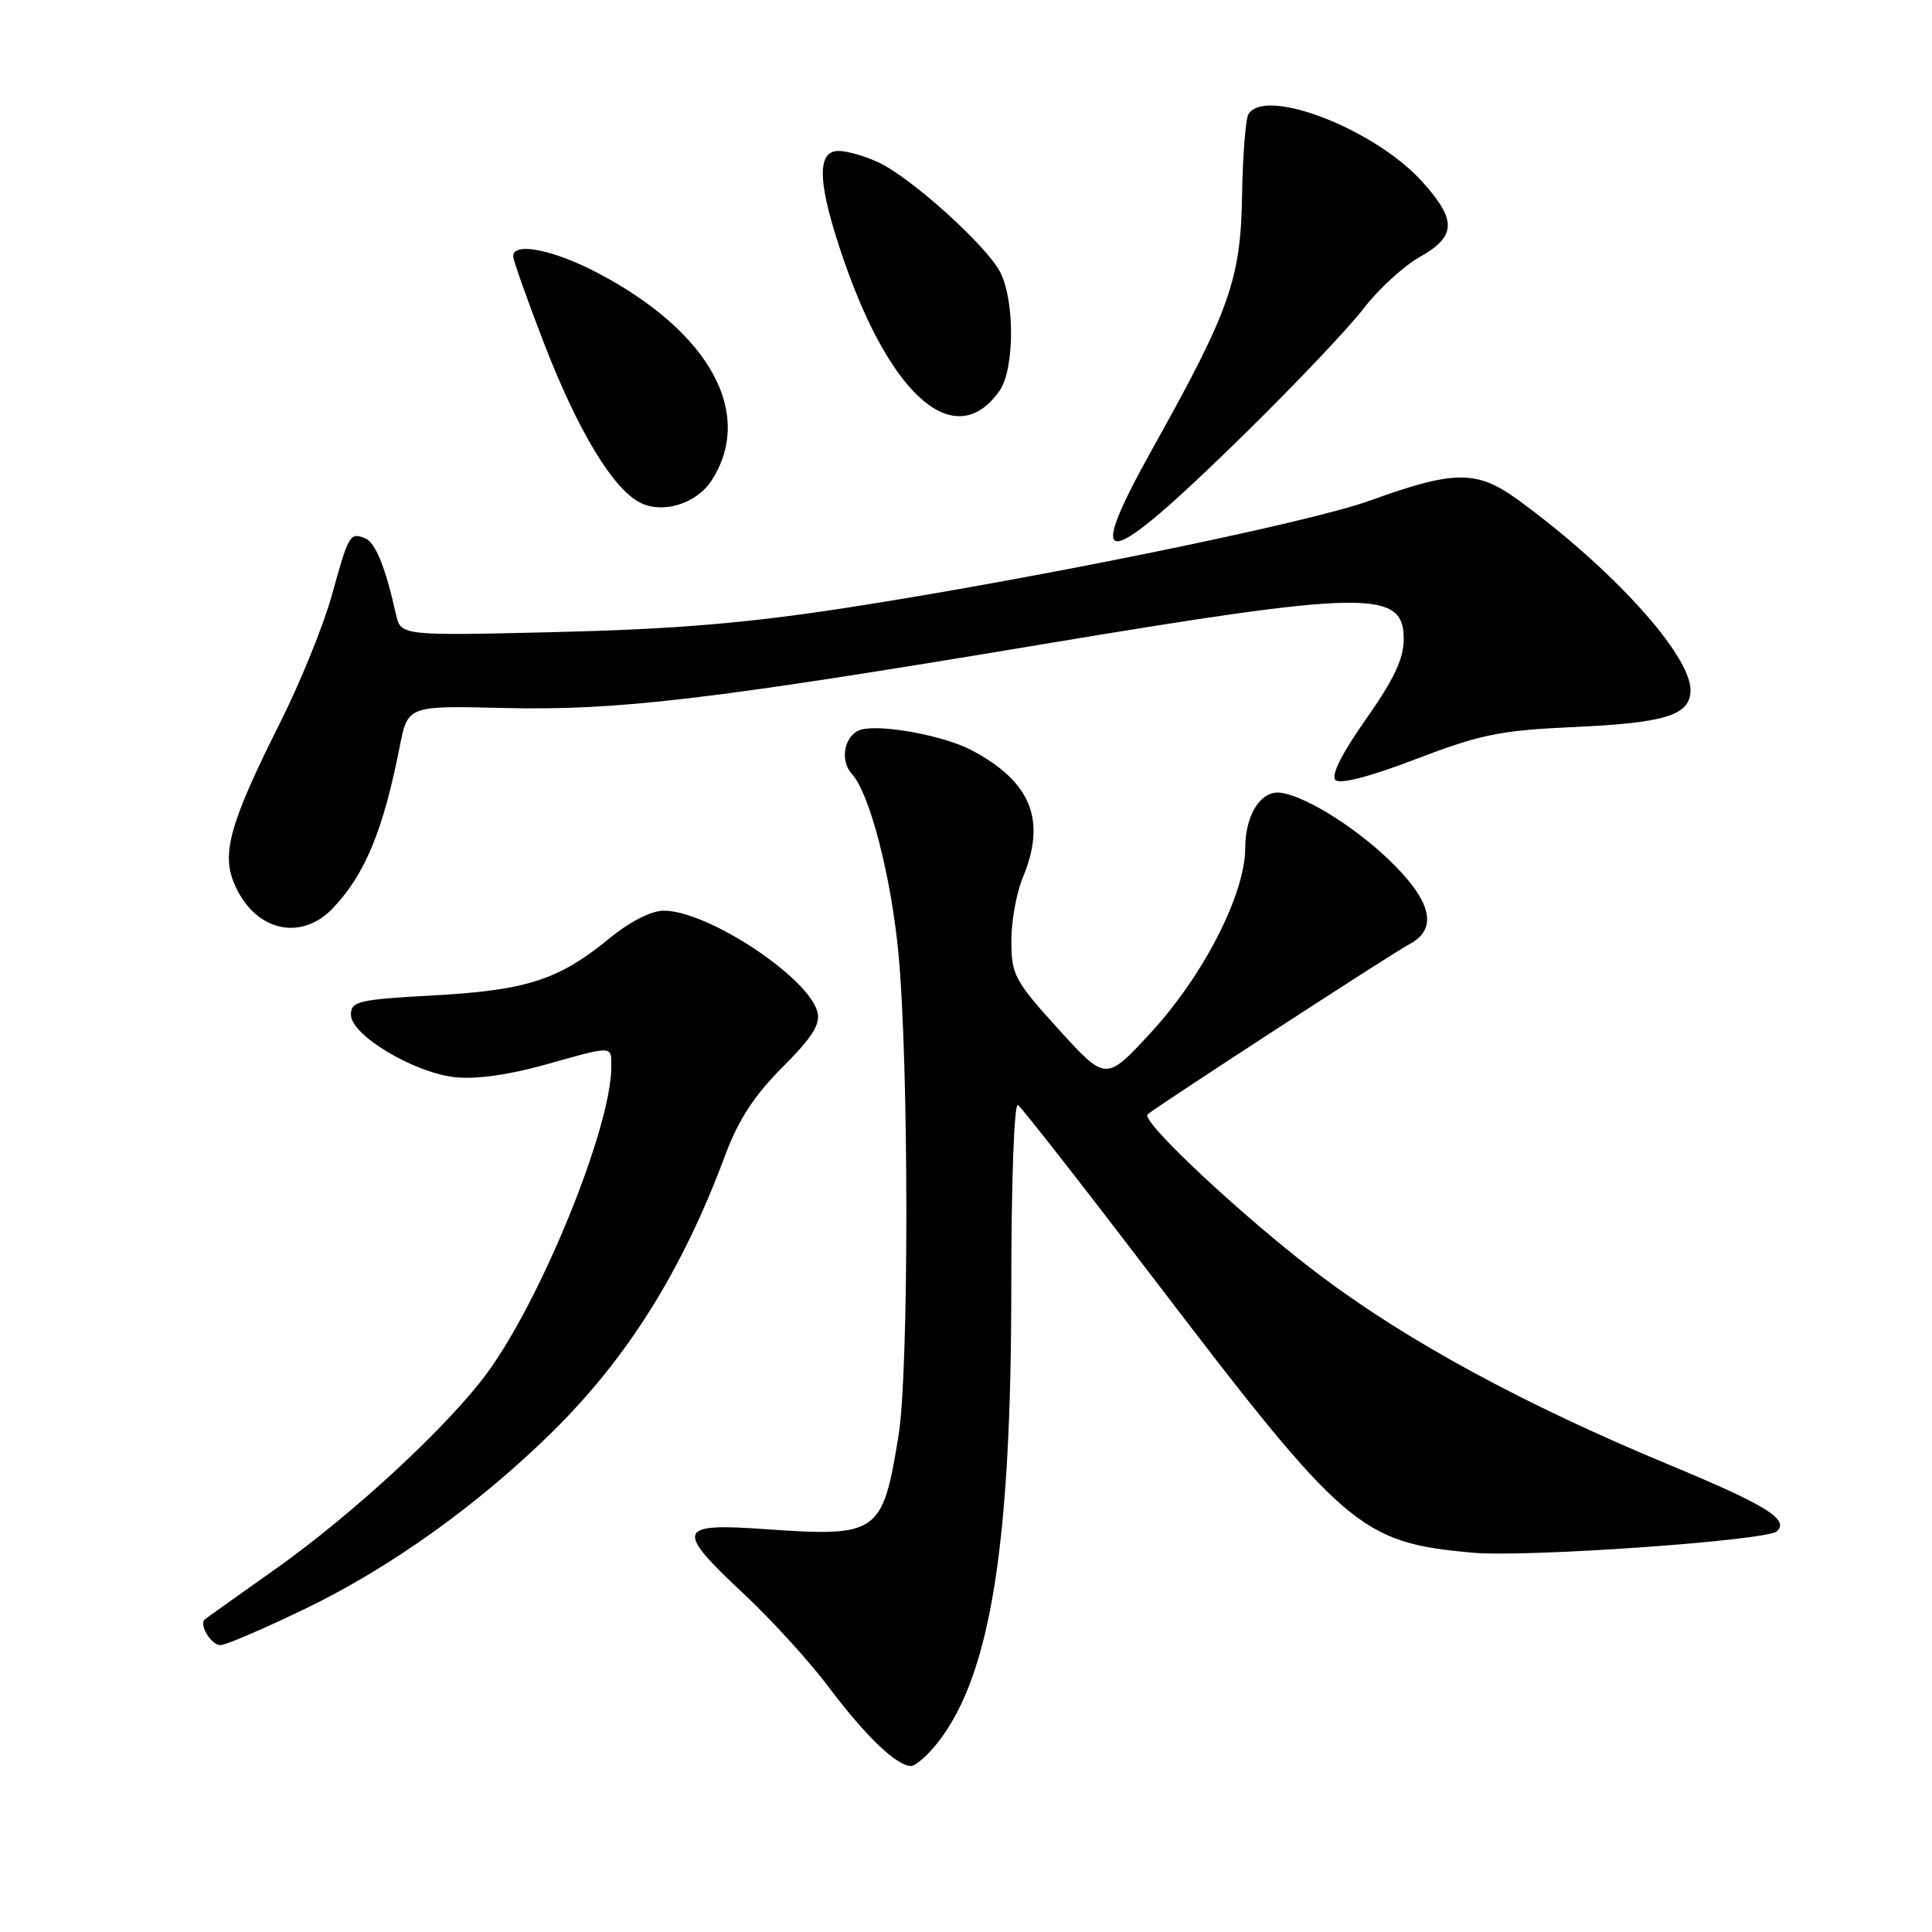 <?xml version="1.0" encoding="UTF-8" standalone="no"?>
<!DOCTYPE svg PUBLIC "-//W3C//DTD SVG 1.1//EN" "http://www.w3.org/Graphics/SVG/1.1/DTD/svg11.dtd" >
<svg xmlns="http://www.w3.org/2000/svg" xmlns:xlink="http://www.w3.org/1999/xlink" version="1.1" viewBox="0 0 256 256">
 <g >
 <path fill="currentColor"
d=" M 124.45 230.65 C 131.27 221.71 134.00 204.55 134.00 170.56 C 134.00 156.69 134.38 146.12 134.88 146.42 C 135.36 146.72 143.56 157.21 153.11 169.73 C 178.22 202.65 180.25 204.39 195.13 205.74 C 202.21 206.39 234.17 204.14 235.46 202.90 C 237.10 201.32 234.03 199.43 221.00 194.02 C 201.93 186.09 186.59 177.77 175.00 169.06 C 165.13 161.65 151.08 148.54 152.06 147.66 C 153.10 146.72 184.70 126.17 186.75 125.11 C 190.68 123.05 189.68 119.24 183.75 113.65 C 178.92 109.10 172.19 105.08 169.32 105.02 C 166.90 104.98 165.00 108.19 165.00 112.35 C 165.00 118.47 159.43 129.34 152.40 136.93 C 146.53 143.27 146.53 143.27 140.27 136.39 C 134.44 129.96 134.02 129.18 134.01 124.72 C 134.00 122.09 134.68 118.32 135.50 116.35 C 138.70 108.70 136.67 103.61 128.75 99.41 C 125.17 97.51 116.89 95.95 114.15 96.67 C 111.93 97.25 111.18 100.71 112.88 102.55 C 115.22 105.09 118.06 116.02 119.04 126.23 C 120.44 140.92 120.45 181.62 119.06 190.22 C 116.94 203.28 116.38 203.67 101.38 202.62 C 89.65 201.79 89.38 202.62 98.61 211.25 C 102.24 214.65 107.25 220.14 109.74 223.46 C 114.64 229.99 118.79 233.99 120.70 234.00 C 121.36 234.00 123.05 232.49 124.45 230.65 Z  M 40.50 213.14 C 51.76 207.69 63.33 199.42 73.09 189.83 C 83.15 179.95 90.43 168.31 96.10 153.05 C 97.84 148.39 99.94 145.16 103.68 141.41 C 107.64 137.45 108.74 135.71 108.31 134.08 C 107.10 129.46 93.76 120.67 87.96 120.67 C 86.31 120.67 83.49 122.10 80.79 124.31 C 74.05 129.84 69.83 131.21 57.50 131.89 C 47.45 132.45 46.50 132.67 46.50 134.46 C 46.50 137.14 54.76 142.11 60.26 142.73 C 63.01 143.04 67.36 142.44 72.12 141.11 C 81.37 138.51 81.00 138.50 81.00 141.39 C 81.00 149.34 71.76 172.12 64.54 181.94 C 59.42 188.93 46.70 200.70 36.49 207.91 C 31.55 211.41 27.33 214.41 27.13 214.59 C 26.33 215.28 28.00 218.00 29.22 217.99 C 29.92 217.98 35.00 215.80 40.50 213.14 Z  M 44.20 120.25 C 48.41 115.75 50.79 109.96 52.95 99.00 C 54.03 93.50 54.03 93.50 66.67 93.81 C 81.79 94.18 93.88 92.75 137.89 85.41 C 181.15 78.19 186.00 78.11 186.00 84.66 C 186.00 87.29 184.71 90.02 181.00 95.29 C 177.82 99.80 176.34 102.74 176.95 103.35 C 177.55 103.95 181.47 102.94 187.65 100.57 C 196.18 97.31 198.78 96.78 208.45 96.34 C 220.75 95.79 224.00 94.77 224.00 91.43 C 224.00 86.75 213.55 75.24 201.07 66.18 C 195.68 62.27 192.70 62.29 181.50 66.34 C 173.35 69.29 137.21 76.68 112.00 80.56 C 98.94 82.57 89.25 83.38 73.80 83.75 C 53.10 84.25 53.10 84.25 52.46 81.37 C 51.06 75.10 49.73 71.83 48.36 71.31 C 46.36 70.54 46.20 70.80 43.96 78.91 C 42.86 82.87 39.77 90.48 37.09 95.81 C 30.53 108.90 29.34 113.00 31.00 116.99 C 33.63 123.36 39.86 124.89 44.20 120.25 Z  M 164.83 57.59 C 171.61 50.94 178.75 43.42 180.69 40.87 C 182.64 38.33 185.98 35.26 188.11 34.06 C 193.00 31.31 193.06 29.18 188.42 24.04 C 182.16 17.11 167.67 11.49 165.43 15.12 C 165.05 15.74 164.67 20.57 164.58 25.87 C 164.41 36.97 162.94 41.14 152.84 59.22 C 143.28 76.33 146.10 75.95 164.83 57.59 Z  M 94.28 63.68 C 99.99 54.85 94.12 44.07 79.36 36.25 C 73.41 33.10 68.00 32.01 68.00 33.95 C 68.00 34.48 69.83 39.65 72.07 45.45 C 76.57 57.10 81.25 64.84 84.87 66.63 C 87.87 68.12 92.30 66.72 94.28 63.68 Z  M 132.45 51.77 C 134.44 48.93 134.48 39.83 132.53 36.06 C 130.71 32.54 120.83 23.62 116.45 21.54 C 114.66 20.69 112.25 20.00 111.10 20.00 C 108.10 20.00 108.35 24.54 111.89 34.71 C 118.21 52.89 126.72 59.95 132.45 51.77 Z "/>
</g>
</svg>